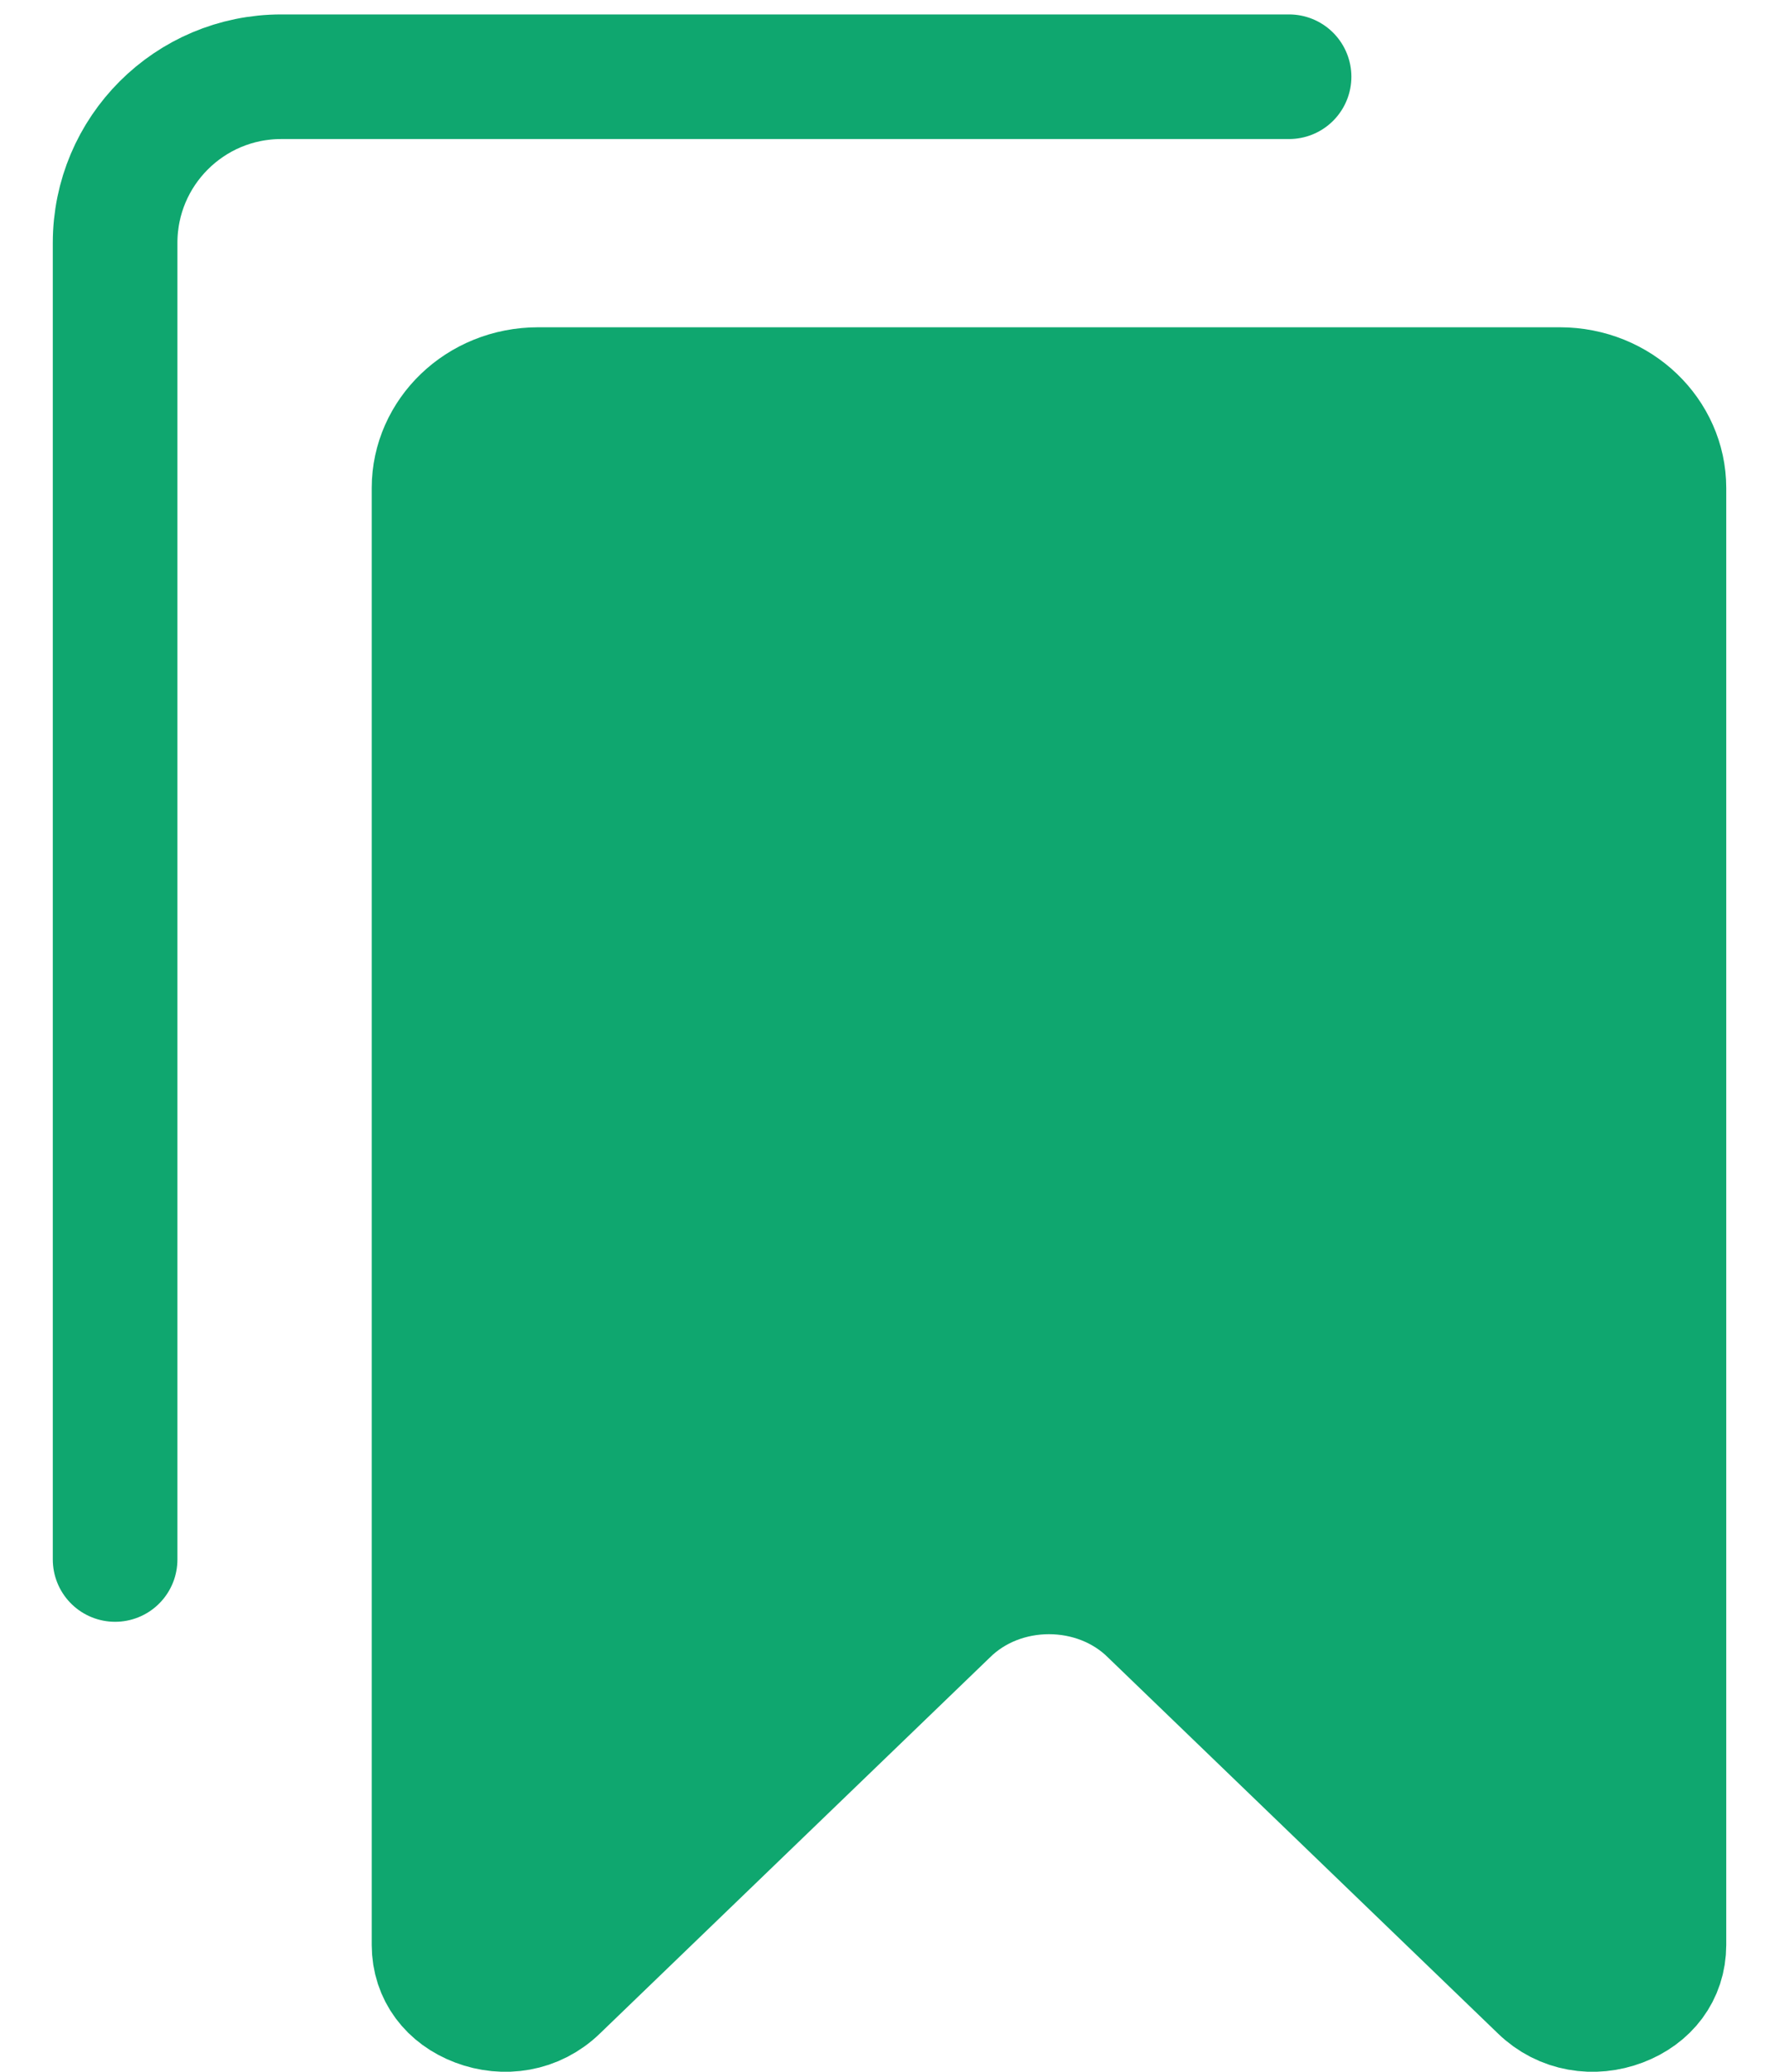 <svg width="23" height="27" viewBox="0 0 23 27" fill="none" xmlns="http://www.w3.org/2000/svg">
<g id="Group 3465946">
<path id="Vector" d="M7.258 25.912L7.255 25.915C6.968 26.195 6.568 26.252 6.218 26.119C5.875 25.989 5.657 25.709 5.656 25.346V6.359C5.656 5.666 6.248 5.077 7.013 5.077H20.325C21.09 5.077 21.683 5.666 21.683 6.359L21.683 25.346C21.683 25.346 21.683 25.346 21.683 25.346C21.682 25.709 21.464 25.988 21.12 26.119C20.771 26.252 20.37 26.195 20.083 25.915L20.08 25.912L15.011 21.024C14.289 20.305 13.05 20.305 12.327 21.024L7.258 25.912Z" fill="#0FA76F" stroke="#0FA76F" stroke-width="1.624"/>
<path id="Vector 323" d="M16.798 1H3.665C2.469 1 1.5 1.969 1.5 3.165V20.323" stroke="#0FA76F" stroke-width="1.624" stroke-linecap="round"/>
</g>
</svg>
